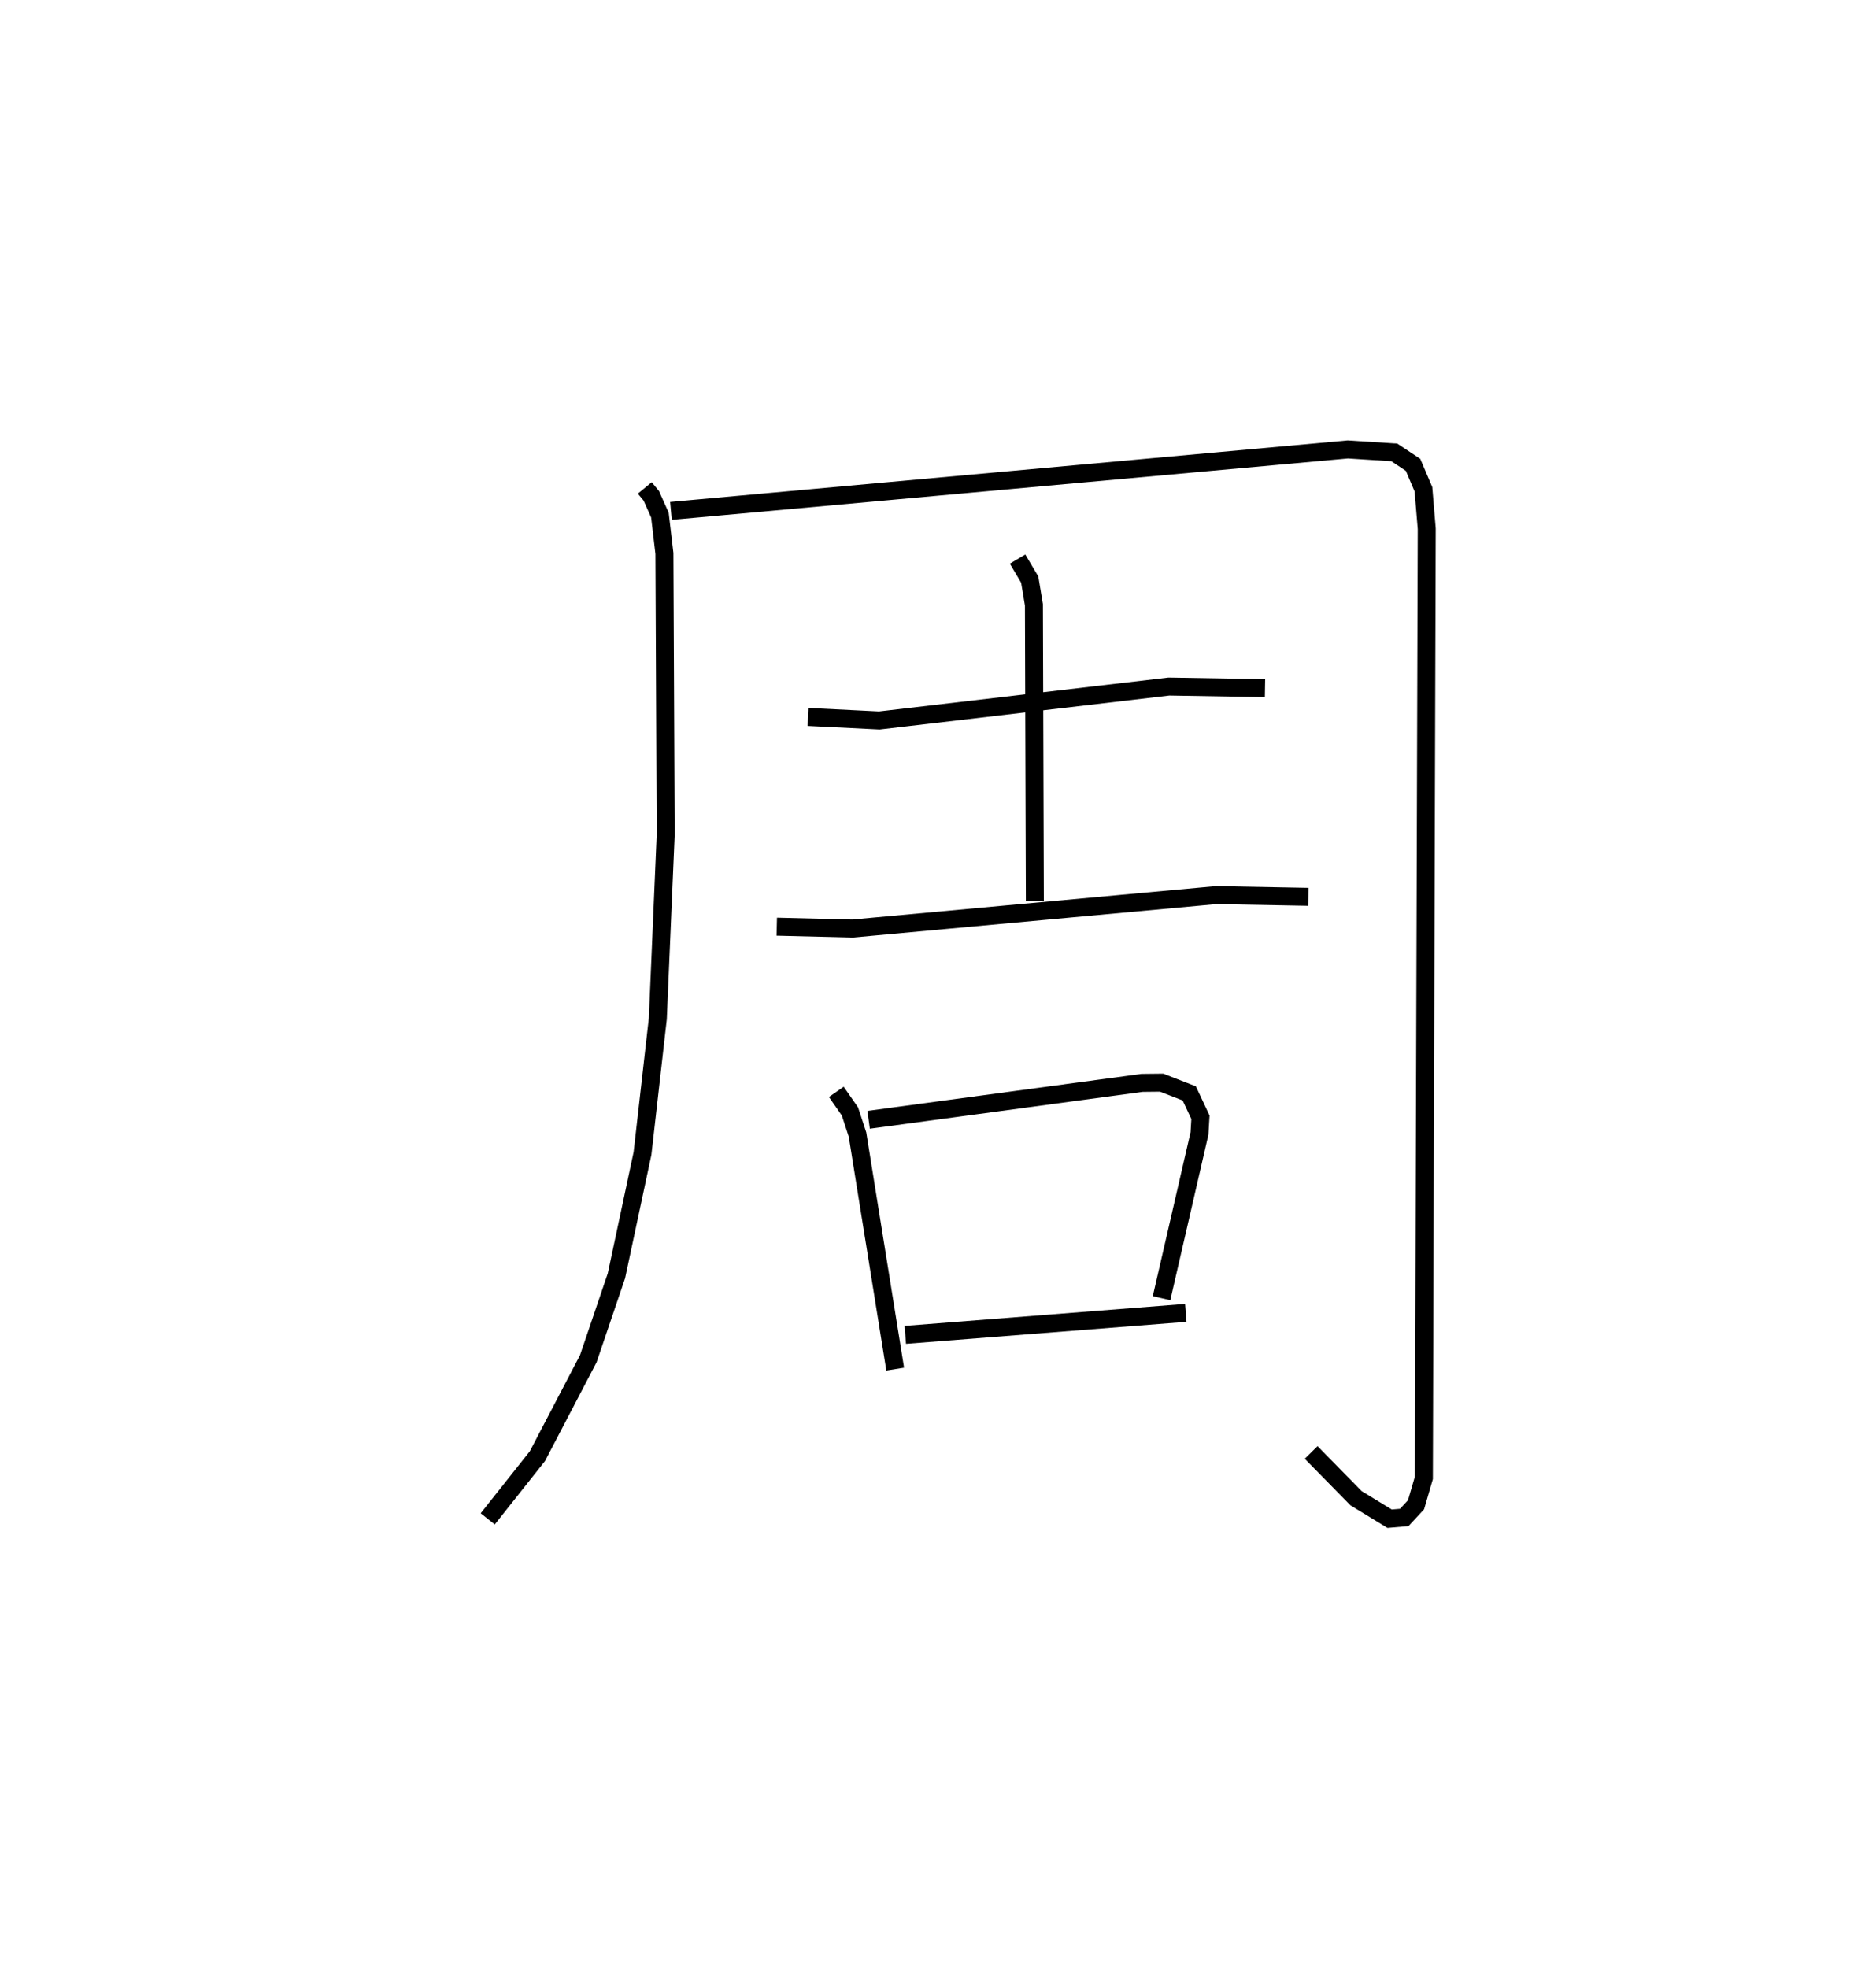 <?xml version="1.0" encoding="utf-8" ?>
<svg baseProfile="full" height="109.493" version="1.1" width="104.386" xmlns="http://www.w3.org/2000/svg" xmlns:ev="http://www.w3.org/2001/xml-events" xmlns:xlink="http://www.w3.org/1999/xlink"><defs /><rect fill="white" height="109.493" width="104.386" x="0" y="0" /><path d="M25,25 m0.0,0.0 m10.878,2.143 l0.362,0.439 0.479,1.071 l0.251,2.132 0.071,15.651 l-0.438,10.229 -0.852,7.5 l-1.451,6.809 -1.565,4.611 l-2.834,5.424 -2.762,3.485 m10.195,-56.073 l37.66,-3.419 2.589,0.165 l1.043,0.692 0.578,1.36 l0.183,2.2 -0.159,52.793 l-0.436,1.498 -0.655,0.706 l-0.814,0.07 -1.865,-1.137 l-2.503,-2.549 m-27.991,-40.917 l3.962,0.197 16.115,-1.888 l5.347,0.089 m-13.768,-7.18 l0.676,1.14 0.234,1.402 l0.051,16.473 m-14.36,1.434 l4.213,0.104 20.227,-1.859 l5.135,0.095 m-26.262,10.849 l0.759,1.092 0.421,1.283 l2.097,13.05 m-1.478,-13.87 l15.213,-2.054 1.091,-0.012 l1.537,0.598 0.622,1.327 l-0.053,0.898 -2.112,9.168 m-14.257,2.04 l15.606,-1.223 " fill="none" stroke="black" stroke-width="1" /></svg>